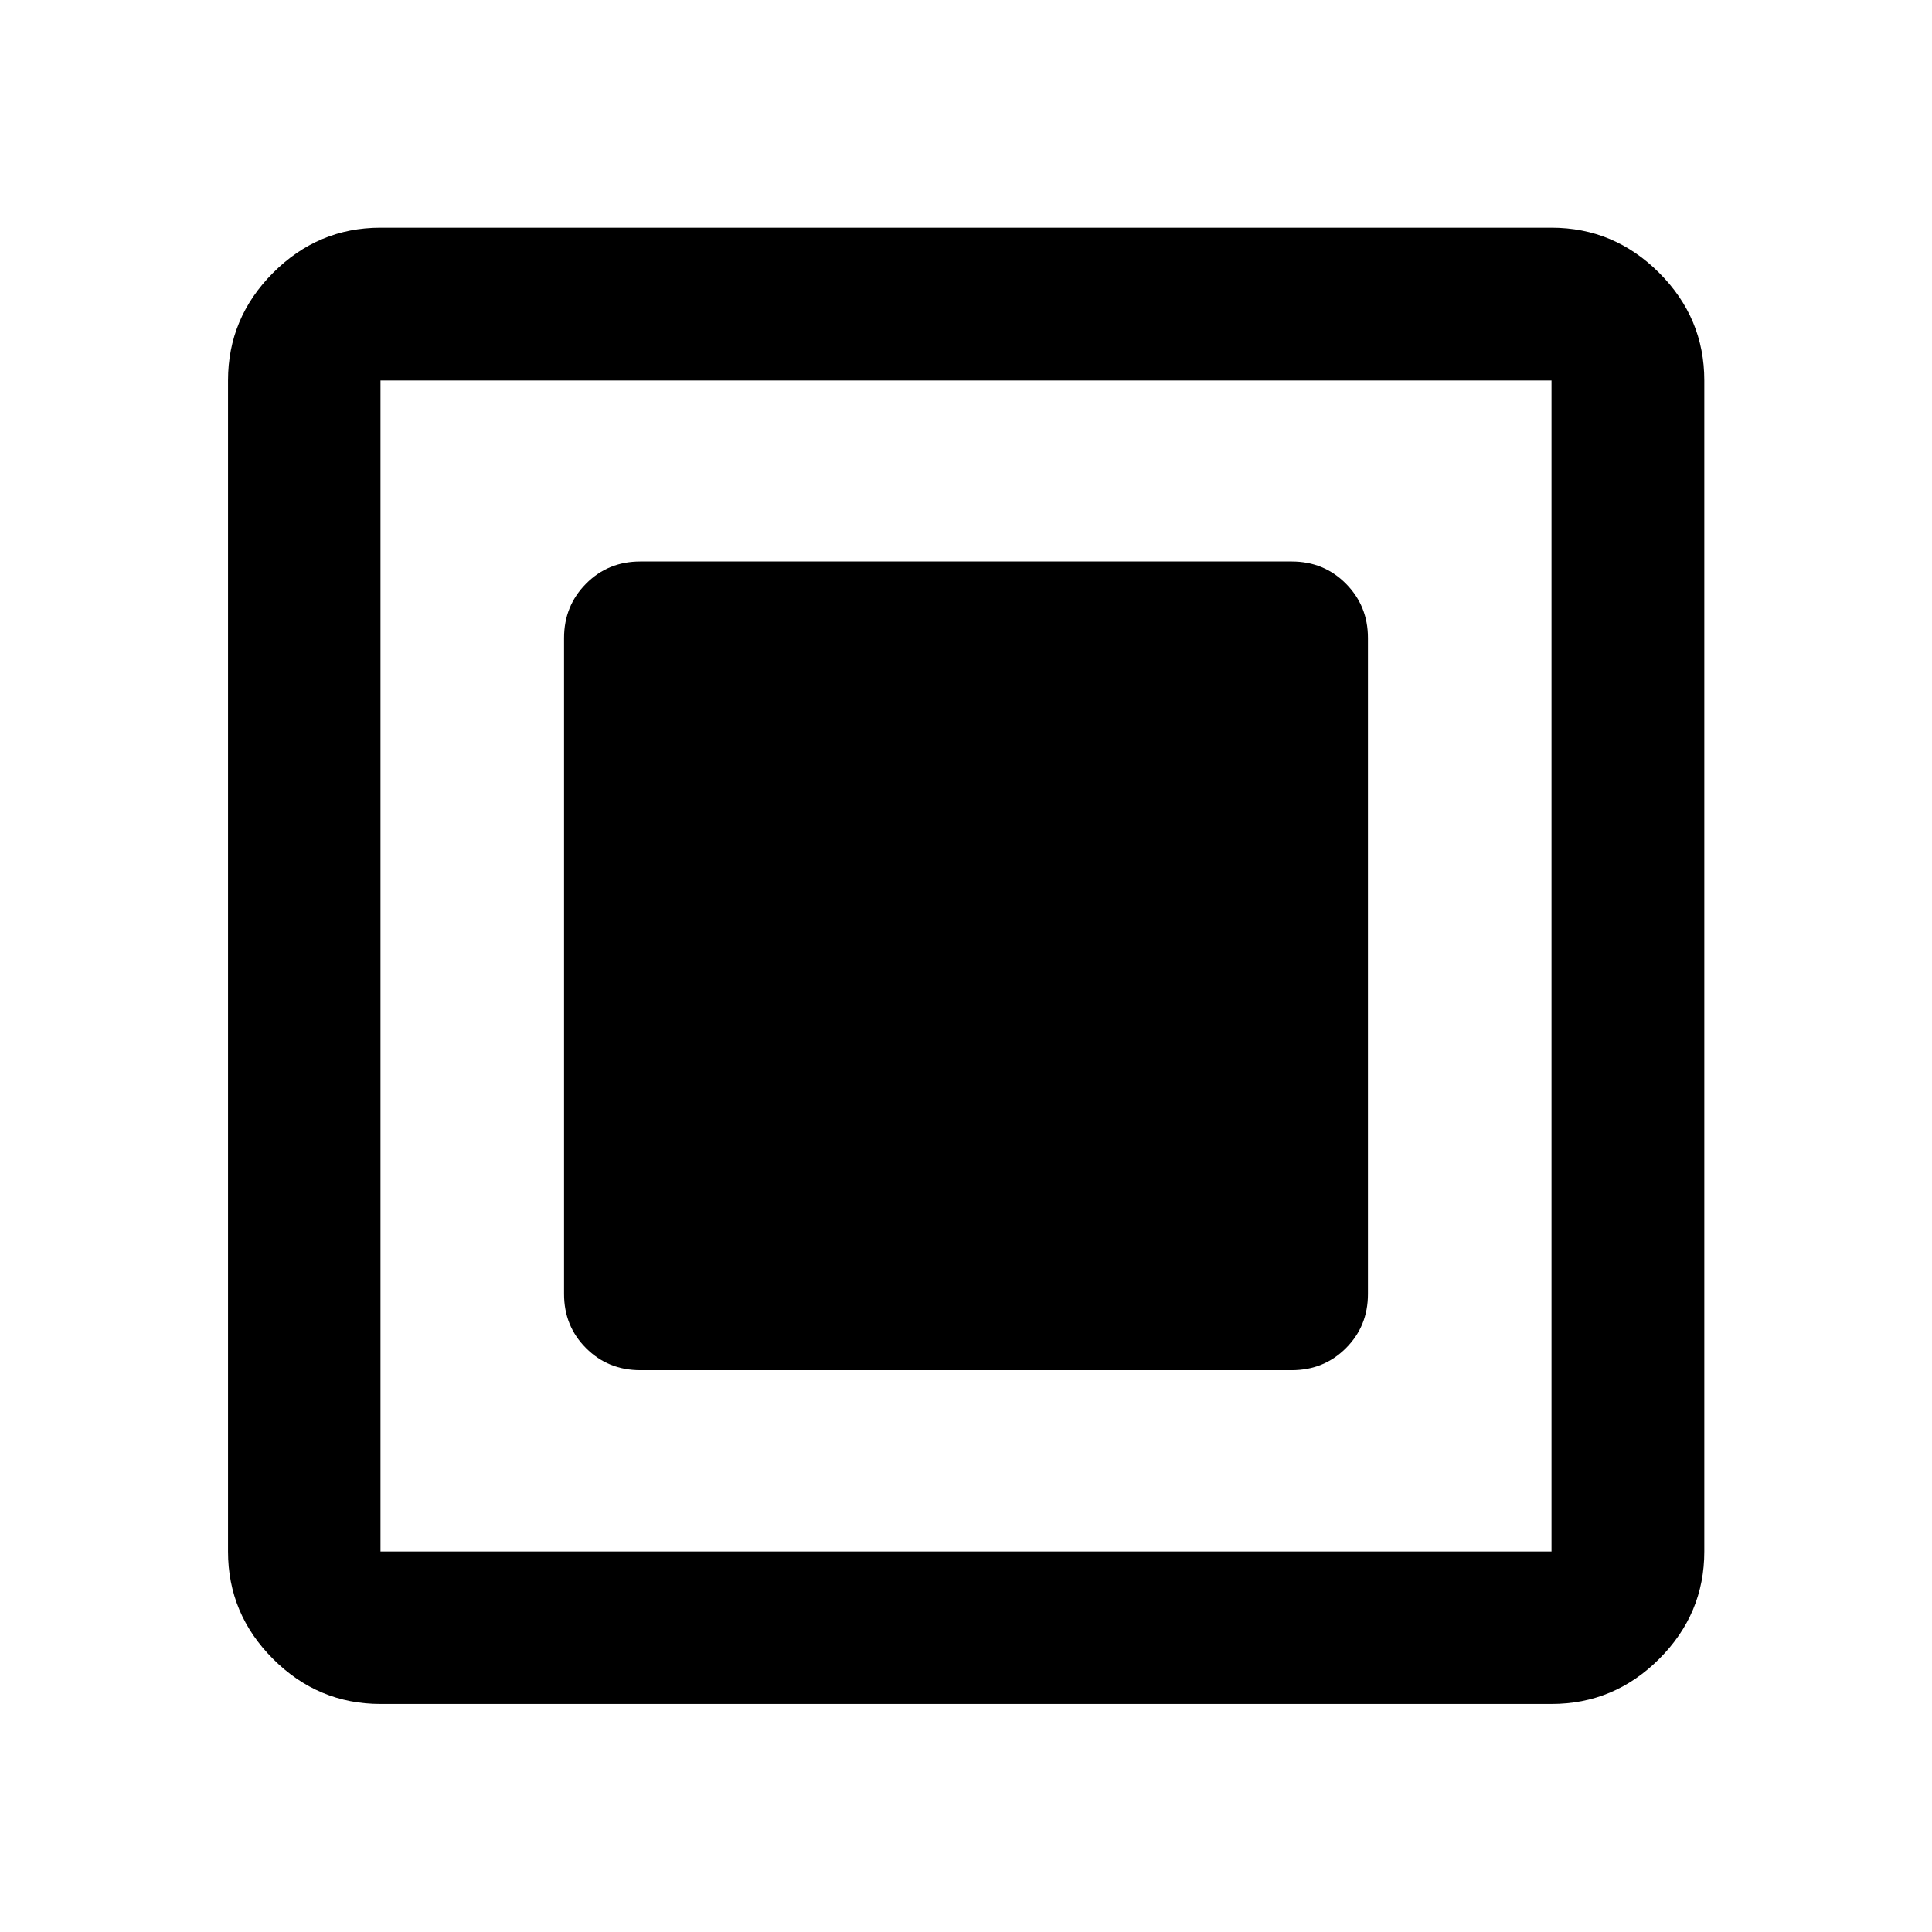 <svg xmlns="http://www.w3.org/2000/svg" viewBox="0 -960 960 960" width="32" height="32"><path d="M318.15-279.16h323.7q16 0 26.94-10.94 10.94-10.93 10.94-26.93v-325.94q0-15.98-10.94-27Q657.85-681 641.85-681h-323.7q-16 0-26.94 11.03-10.94 11.02-10.94 27v325.94q0 16 10.94 26.93 10.94 10.94 26.94 10.94ZM189.06-113.3q-31 0-53.38-22.38-22.38-22.38-22.38-53.38v-581.88q0-31.06 22.38-53.49 22.38-22.43 53.38-22.43h581.88q31.06 0 53.49 22.43 22.43 22.43 22.43 53.49v581.88q0 31-22.43 53.38Q802-113.3 770.94-113.3H189.06Zm0-75.76h581.88v-581.88H189.06v581.88Zm0-581.88v581.88-581.88Z"/></svg>